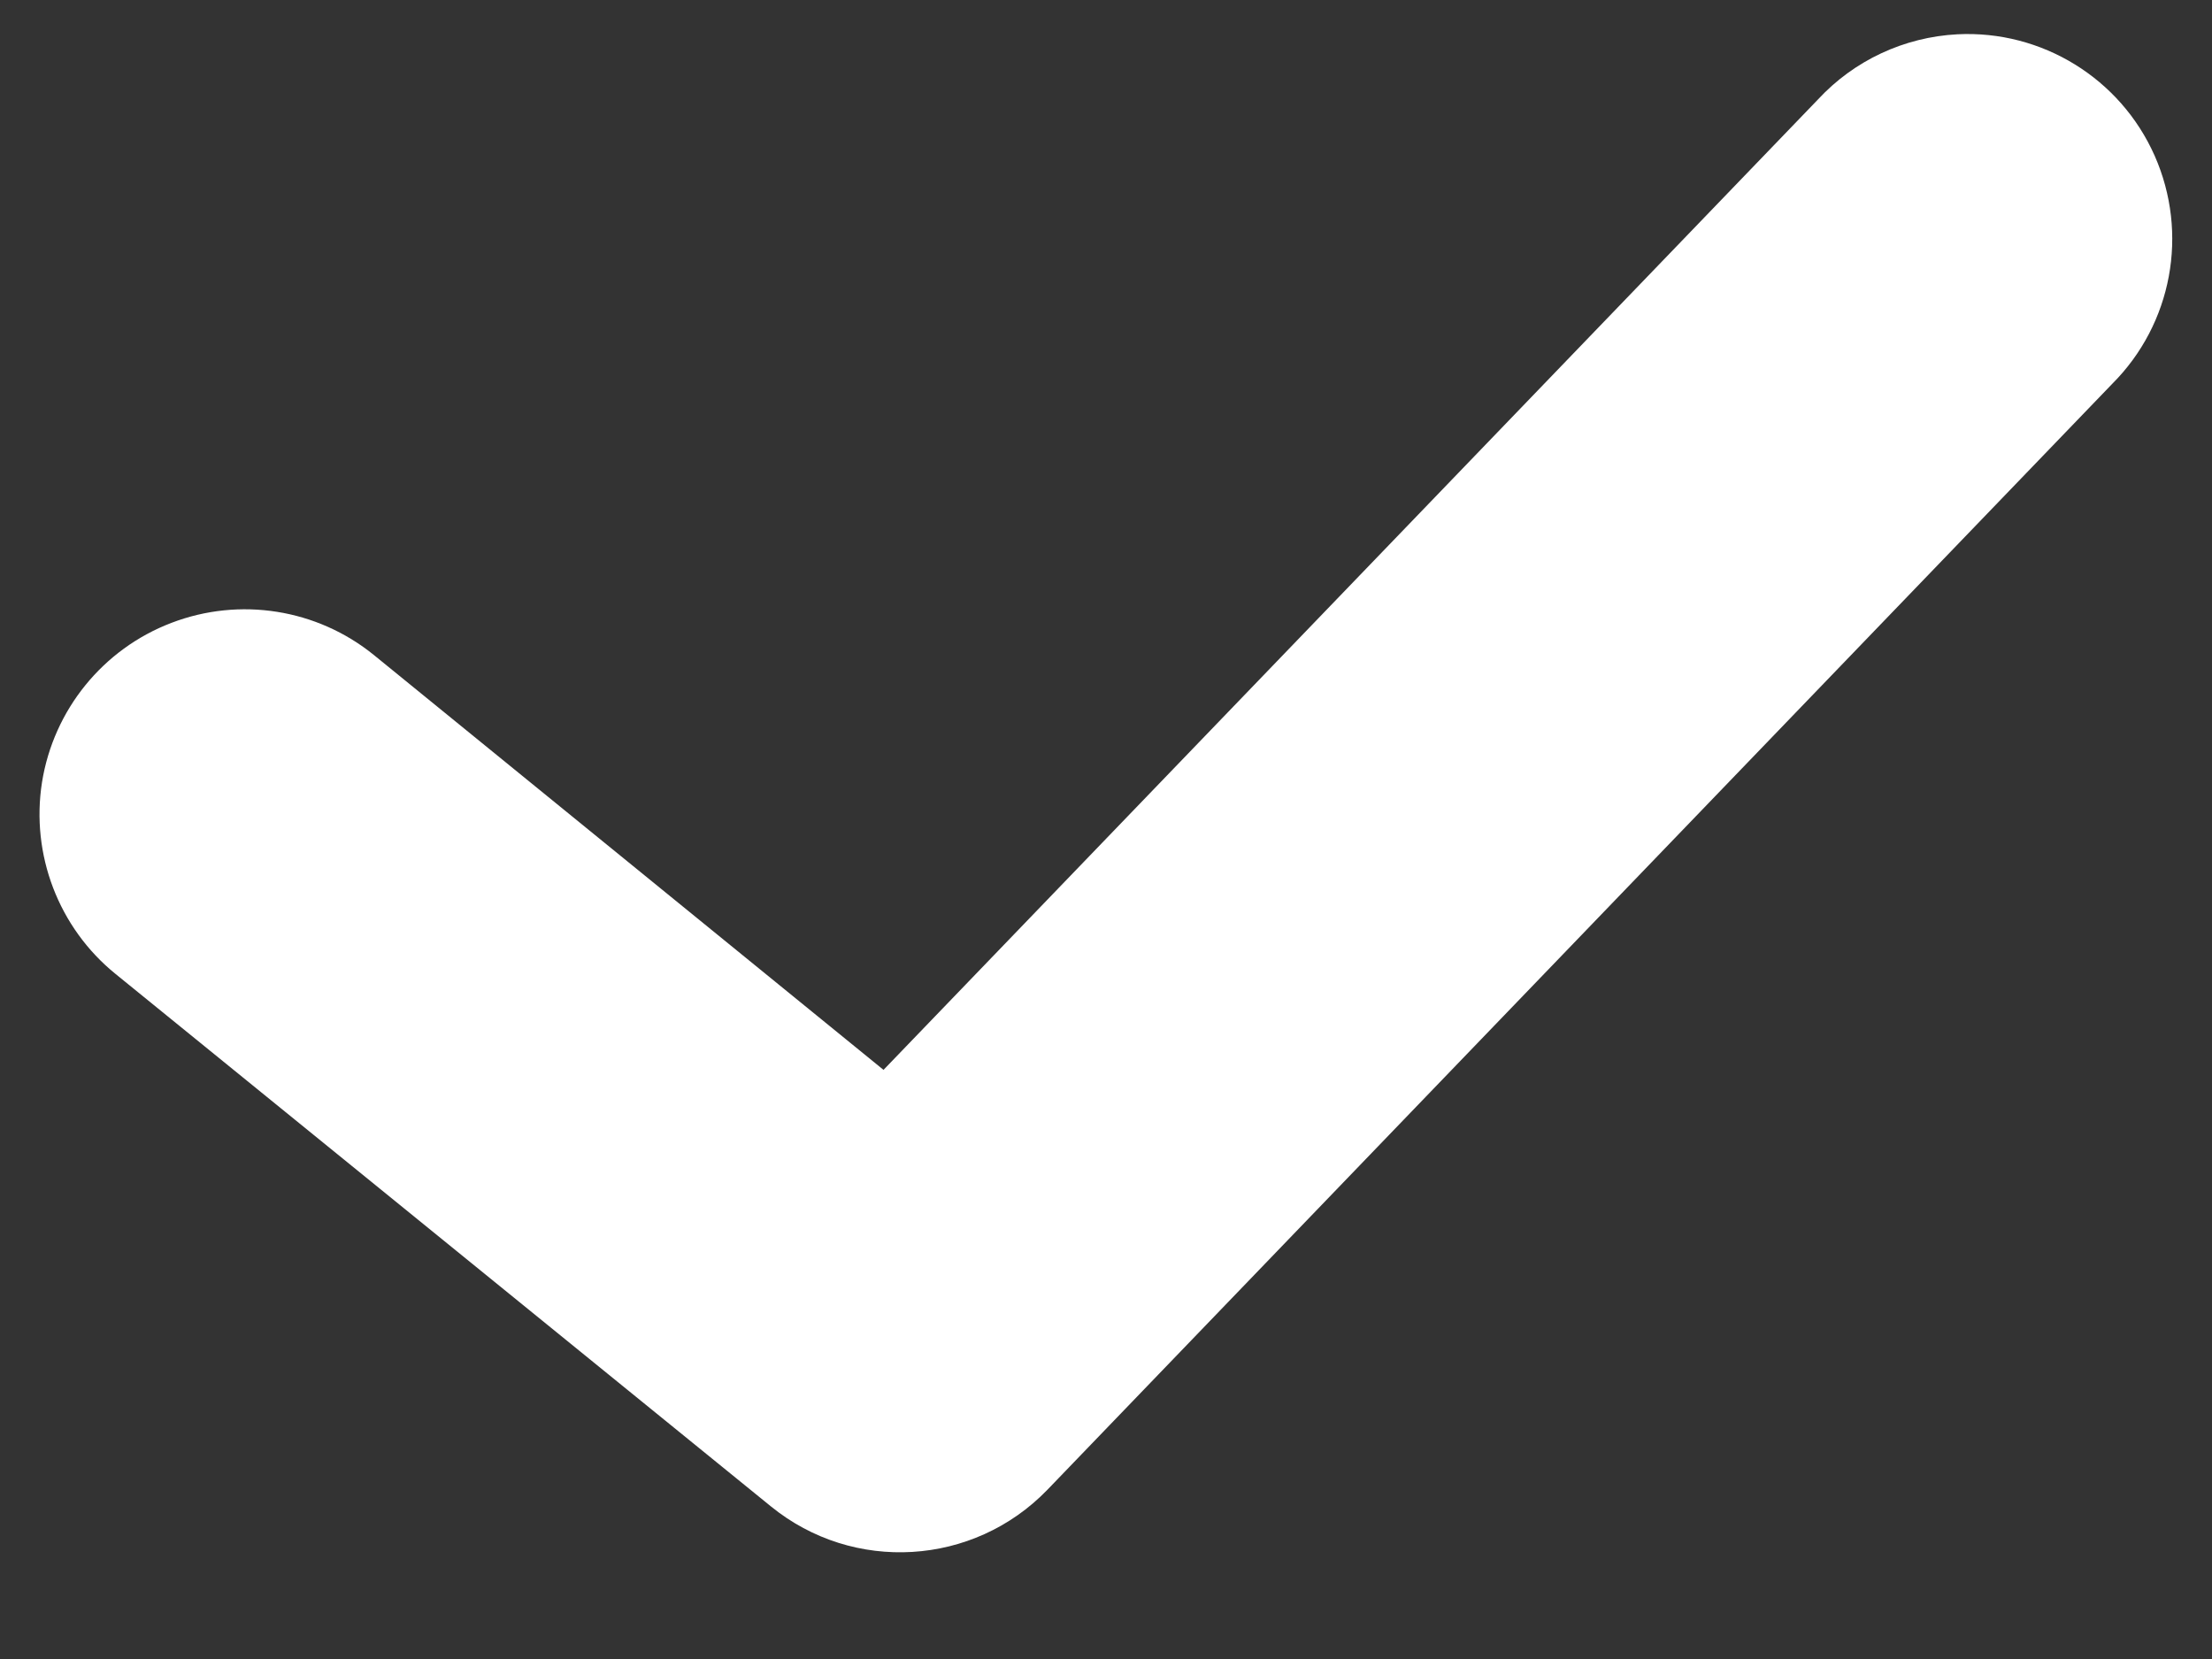 <?xml version="1.0" encoding="UTF-8"?>
<svg width="12px" height="9px" viewBox="0 0 12 9" version="1.1" xmlns="http://www.w3.org/2000/svg" xmlns:xlink="http://www.w3.org/1999/xlink">
    <rect x="0" y="0" width="12" height="9" fill="#333333" stroke="none"/>
    <!-- Generator: Sketch 50.2 (55047) - http://www.bohemiancoding.com/sketch -->
    <title>Shape</title>
    <desc>Created with Sketch.</desc>
    <defs></defs>
    <g id="Symbols" stroke="none" stroke-width="1" fill="none" fill-rule="evenodd">
        <g id="Form-/Checkbox-/Standard" transform="translate(-6, -8)" fill="#FFFFFF" fill-rule="nonzero">
            <path d="M16.619,8.186 C16.33,8.201 16.058,8.328 15.862,8.54 L10.793,13.804 L8.029,11.554 C7.72,11.303 7.301,11.237 6.93,11.379 C6.558,11.521 6.291,11.851 6.228,12.243 C6.166,12.636 6.318,13.033 6.626,13.283 L10.182,16.172 C10.629,16.536 11.281,16.497 11.682,16.082 L17.459,10.082 C17.784,9.757 17.875,9.266 17.689,8.845 C17.503,8.425 17.077,8.163 16.619,8.186 Z" id="Shape"></path>
        </g>
    </g>
</svg>